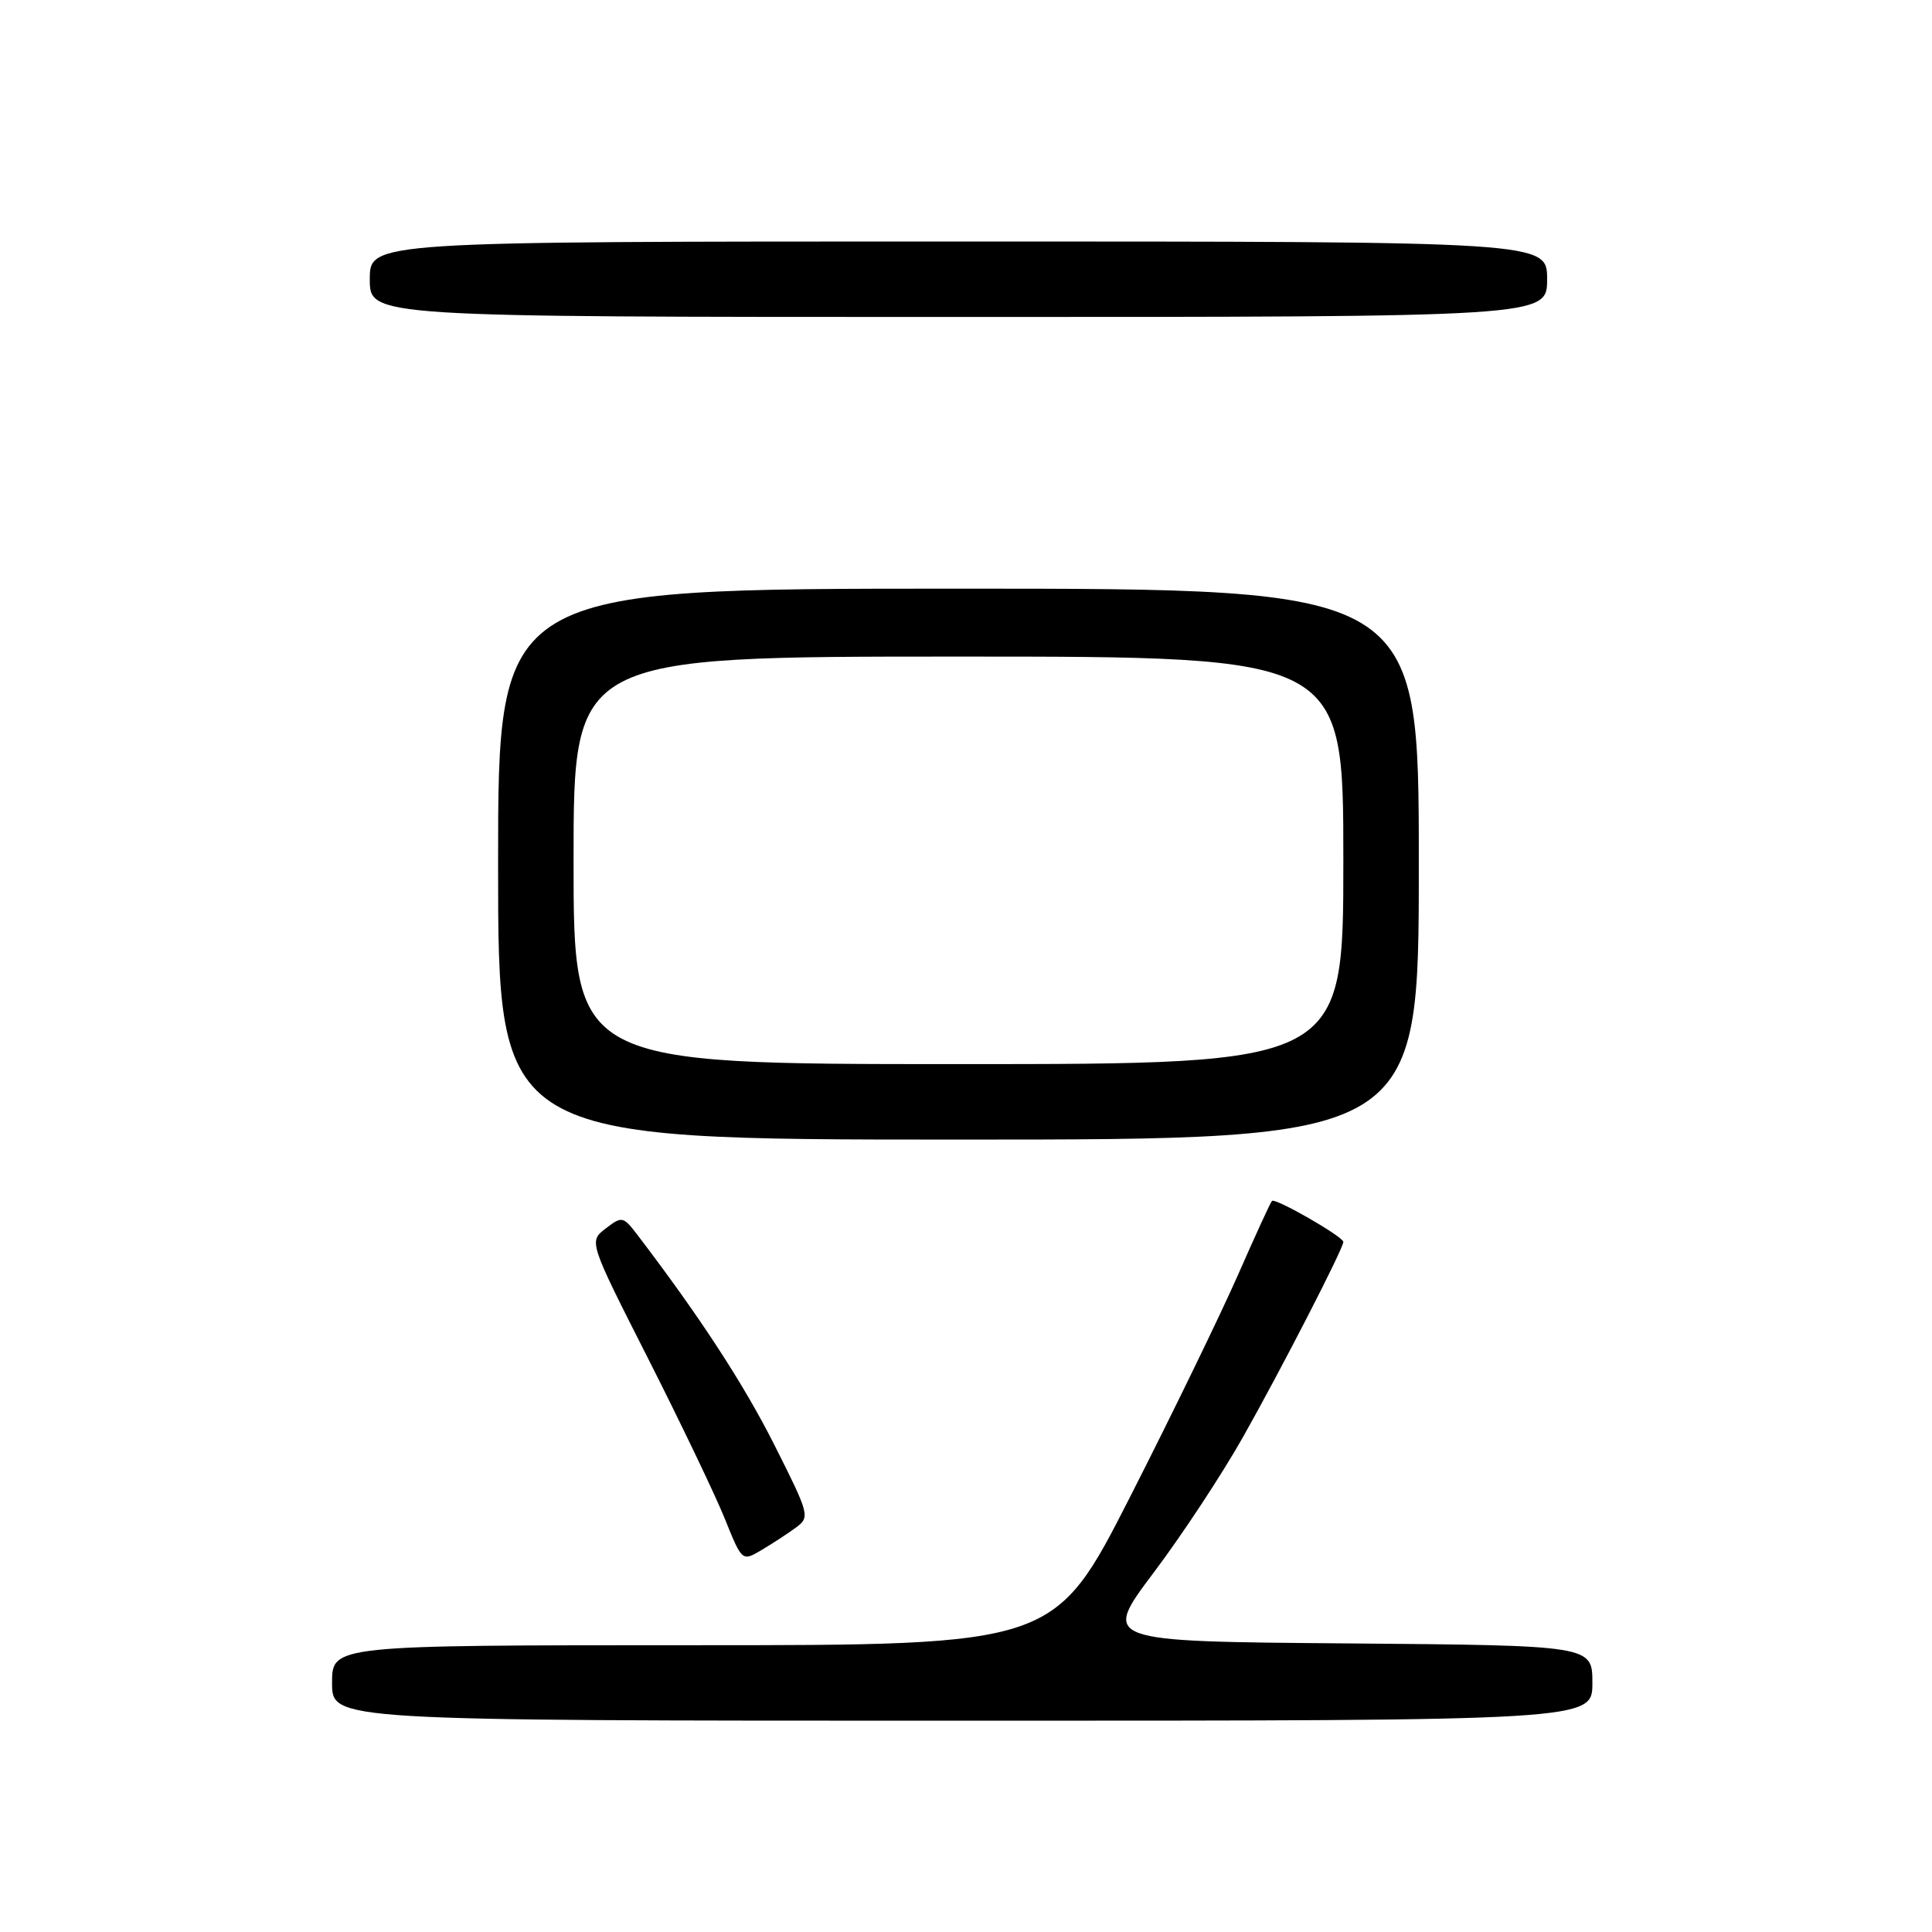 <?xml version="1.0" encoding="UTF-8" standalone="no"?>
<!DOCTYPE svg PUBLIC "-//W3C//DTD SVG 1.1//EN" "http://www.w3.org/Graphics/SVG/1.1/DTD/svg11.dtd" >
<svg xmlns="http://www.w3.org/2000/svg" xmlns:xlink="http://www.w3.org/1999/xlink" version="1.1" viewBox="0 0 256 256">
 <g >
 <path fill="currentColor"
d=" M 211.00 223.01 C 211.00 218.03 211.00 218.03 178.51 217.76 C 146.01 217.50 146.01 217.50 152.86 208.39 C 156.63 203.39 161.96 195.29 164.72 190.39 C 169.83 181.33 178.00 165.43 178.00 164.56 C 178.00 163.87 168.98 158.69 168.54 159.13 C 168.34 159.33 166.30 163.78 164.01 169.00 C 161.71 174.22 155.32 187.39 149.79 198.25 C 139.74 218.00 139.74 218.00 91.87 218.00 C 44.00 218.00 44.00 218.00 44.00 223.00 C 44.00 228.00 44.00 228.00 127.50 228.00 C 211.00 228.00 211.00 228.00 211.00 223.01 Z  M 105.45 202.42 C 107.35 201.03 107.27 200.72 102.64 191.52 C 98.56 183.41 92.71 174.44 84.50 163.68 C 82.57 161.15 82.42 161.12 80.26 162.78 C 78.01 164.50 78.01 164.50 85.87 180.00 C 90.19 188.53 94.76 198.07 96.03 201.21 C 98.33 206.92 98.33 206.92 100.92 205.38 C 102.34 204.54 104.38 203.21 105.45 202.42 Z  M 188.00 114.50 C 188.00 78.00 188.00 78.00 127.00 78.00 C 66.00 78.00 66.00 78.00 66.00 114.50 C 66.00 151.00 66.00 151.00 127.00 151.00 C 188.00 151.00 188.00 151.00 188.00 114.50 Z  M 205.00 37.00 C 205.00 32.00 205.00 32.00 127.00 32.00 C 49.00 32.00 49.00 32.00 49.00 37.00 C 49.00 42.00 49.00 42.00 127.00 42.00 C 205.00 42.00 205.00 42.00 205.00 37.00 Z  M 76.00 114.00 C 76.00 87.00 76.00 87.00 127.00 87.00 C 178.00 87.00 178.00 87.00 178.00 114.00 C 178.00 141.00 178.00 141.00 127.00 141.00 C 76.00 141.00 76.00 141.00 76.00 114.00 Z "/>
</g>
</svg>